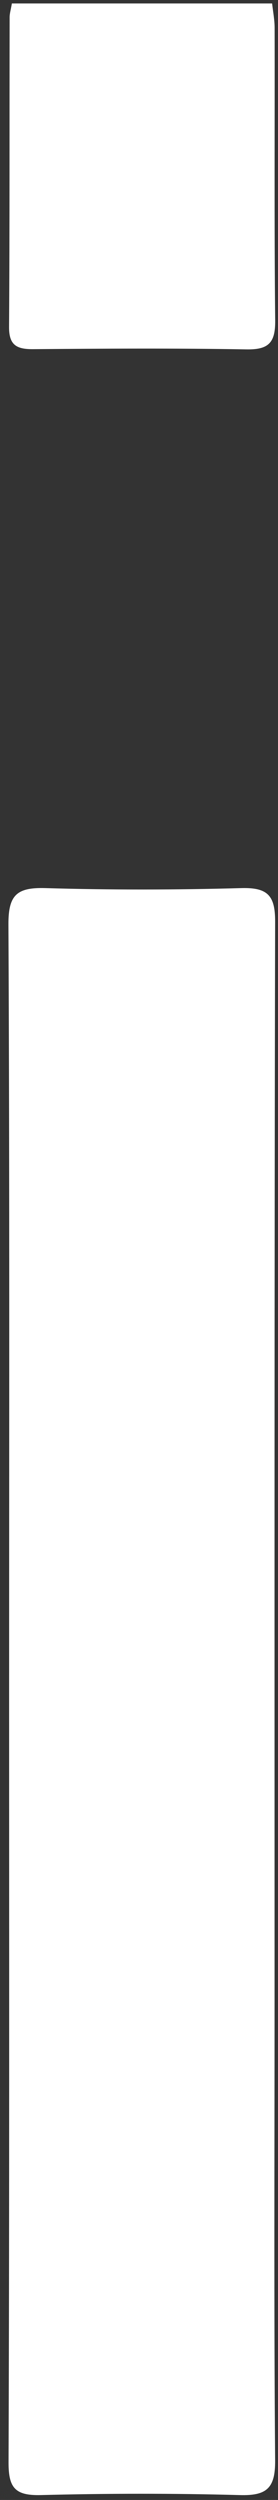 <svg width="100%" height="100%" viewBox="0 0 30 269" fill="white" xmlns="http://www.w3.org/2000/svg">
<rect x="0" y="0" width="30" height="269" fill="#333333" stroke="none"/>
<path d="M0.984 182.091C0.984 154.554 1.045 127.004 0.91 99.466C0.898 96.308 1.807 95.475 4.879 95.561C11.933 95.769 19.011 95.757 26.065 95.561C28.904 95.487 29.702 96.381 29.69 99.185C29.604 137.951 29.629 176.716 29.629 215.47C29.629 231.889 29.555 248.321 29.69 264.741C29.715 267.729 28.793 268.561 25.868 268.475C18.704 268.279 11.54 268.292 4.376 268.475C1.648 268.537 0.923 267.704 0.923 265.01C1.021 237.362 0.984 209.727 0.984 182.079V182.091Z" fill="white"></path>
<path d="M1.273 0.372H29.364C29.463 1.265 29.635 2.135 29.635 3.004C29.659 13.498 29.585 24.003 29.696 34.497C29.721 36.909 28.959 37.644 26.55 37.594C18.882 37.46 11.214 37.509 3.546 37.57C1.776 37.582 0.965 37.117 0.978 35.182C1.051 24.077 1.015 12.971 1.039 1.853C1.039 1.461 1.162 1.07 1.285 0.359L1.273 0.372Z" fill="white"></path>
</svg>